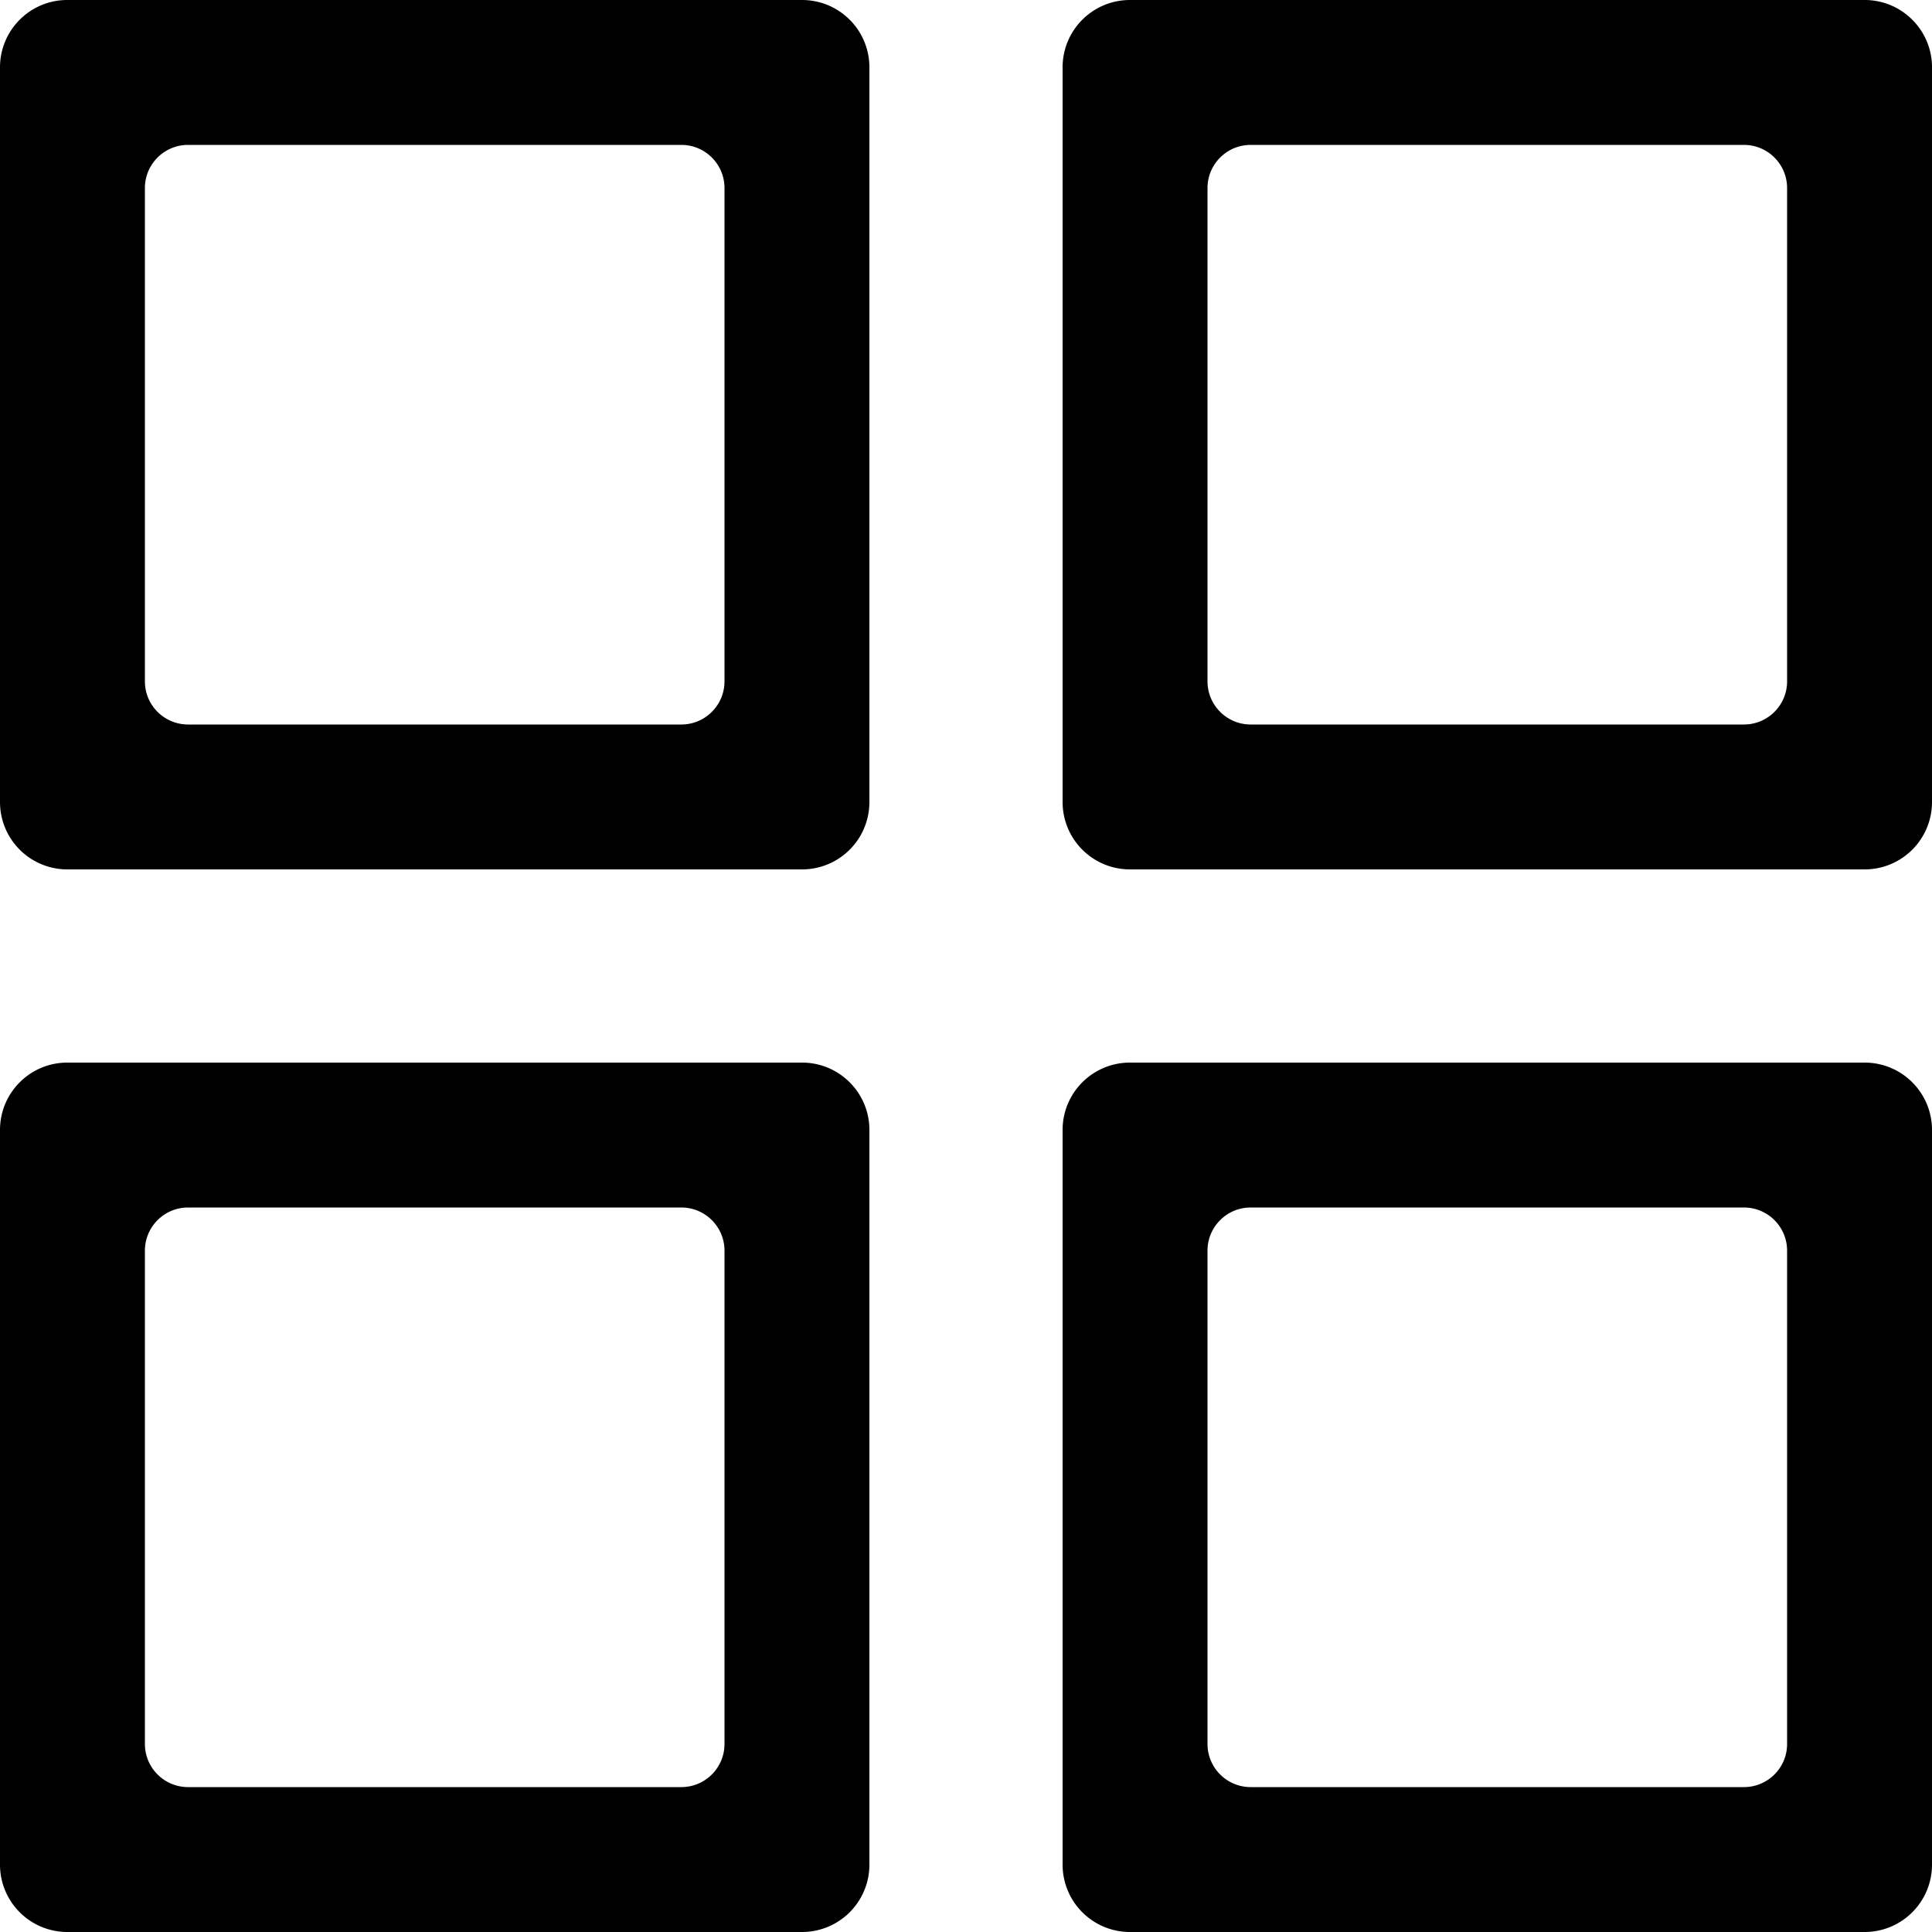 <svg xmlns="http://www.w3.org/2000/svg" width="20" height="20"><path fill-rule="evenodd" d="M19.303 20h-7.606a.697.697 0 0 1-.697-.697v-7.606c0-.385.312-.697.697-.697h7.606c.385 0 .697.312.697.697v7.606a.697.697 0 0 1-.697.697Zm-.803-7.053c0-.247-.2-.447-.447-.447h-5.106c-.247 0-.447.2-.447.447v5.106c0 .247.2.447.447.447h5.106c.247 0 .447-.2.447-.447v-5.106ZM19.303 9h-7.606A.697.697 0 0 1 11 8.303V.697c0-.385.312-.697.697-.697h7.606c.385 0 .697.312.697.697v7.606a.697.697 0 0 1-.697.697ZM18.5 1.947c0-.247-.2-.447-.447-.447h-5.106c-.247 0-.447.2-.447.447v5.106c0 .247.2.447.447.447h5.106c.247 0 .447-.2.447-.447V1.947ZM8.303 20H.696A.697.697 0 0 1 0 19.303v-7.606C0 11.312.312 11 .696 11h7.607c.385 0 .697.312.697.697v7.606a.697.697 0 0 1-.697.697ZM7.5 12.947c0-.247-.2-.447-.447-.447H1.947c-.247 0-.447.2-.447.447v5.106c0 .247.2.447.447.447h5.106c.247 0 .447-.2.447-.447v-5.106ZM8.303 9H.696A.697.697 0 0 1 0 8.303V.697C0 .312.312 0 .696 0h7.607C8.688 0 9 .312 9 .697v7.606A.697.697 0 0 1 8.303 9ZM7.5 1.947c0-.247-.2-.447-.447-.447H1.947c-.247 0-.447.2-.447.447v5.106c0 .247.2.447.447.447h5.106c.247 0 .447-.2.447-.447V1.947Z"/></svg>